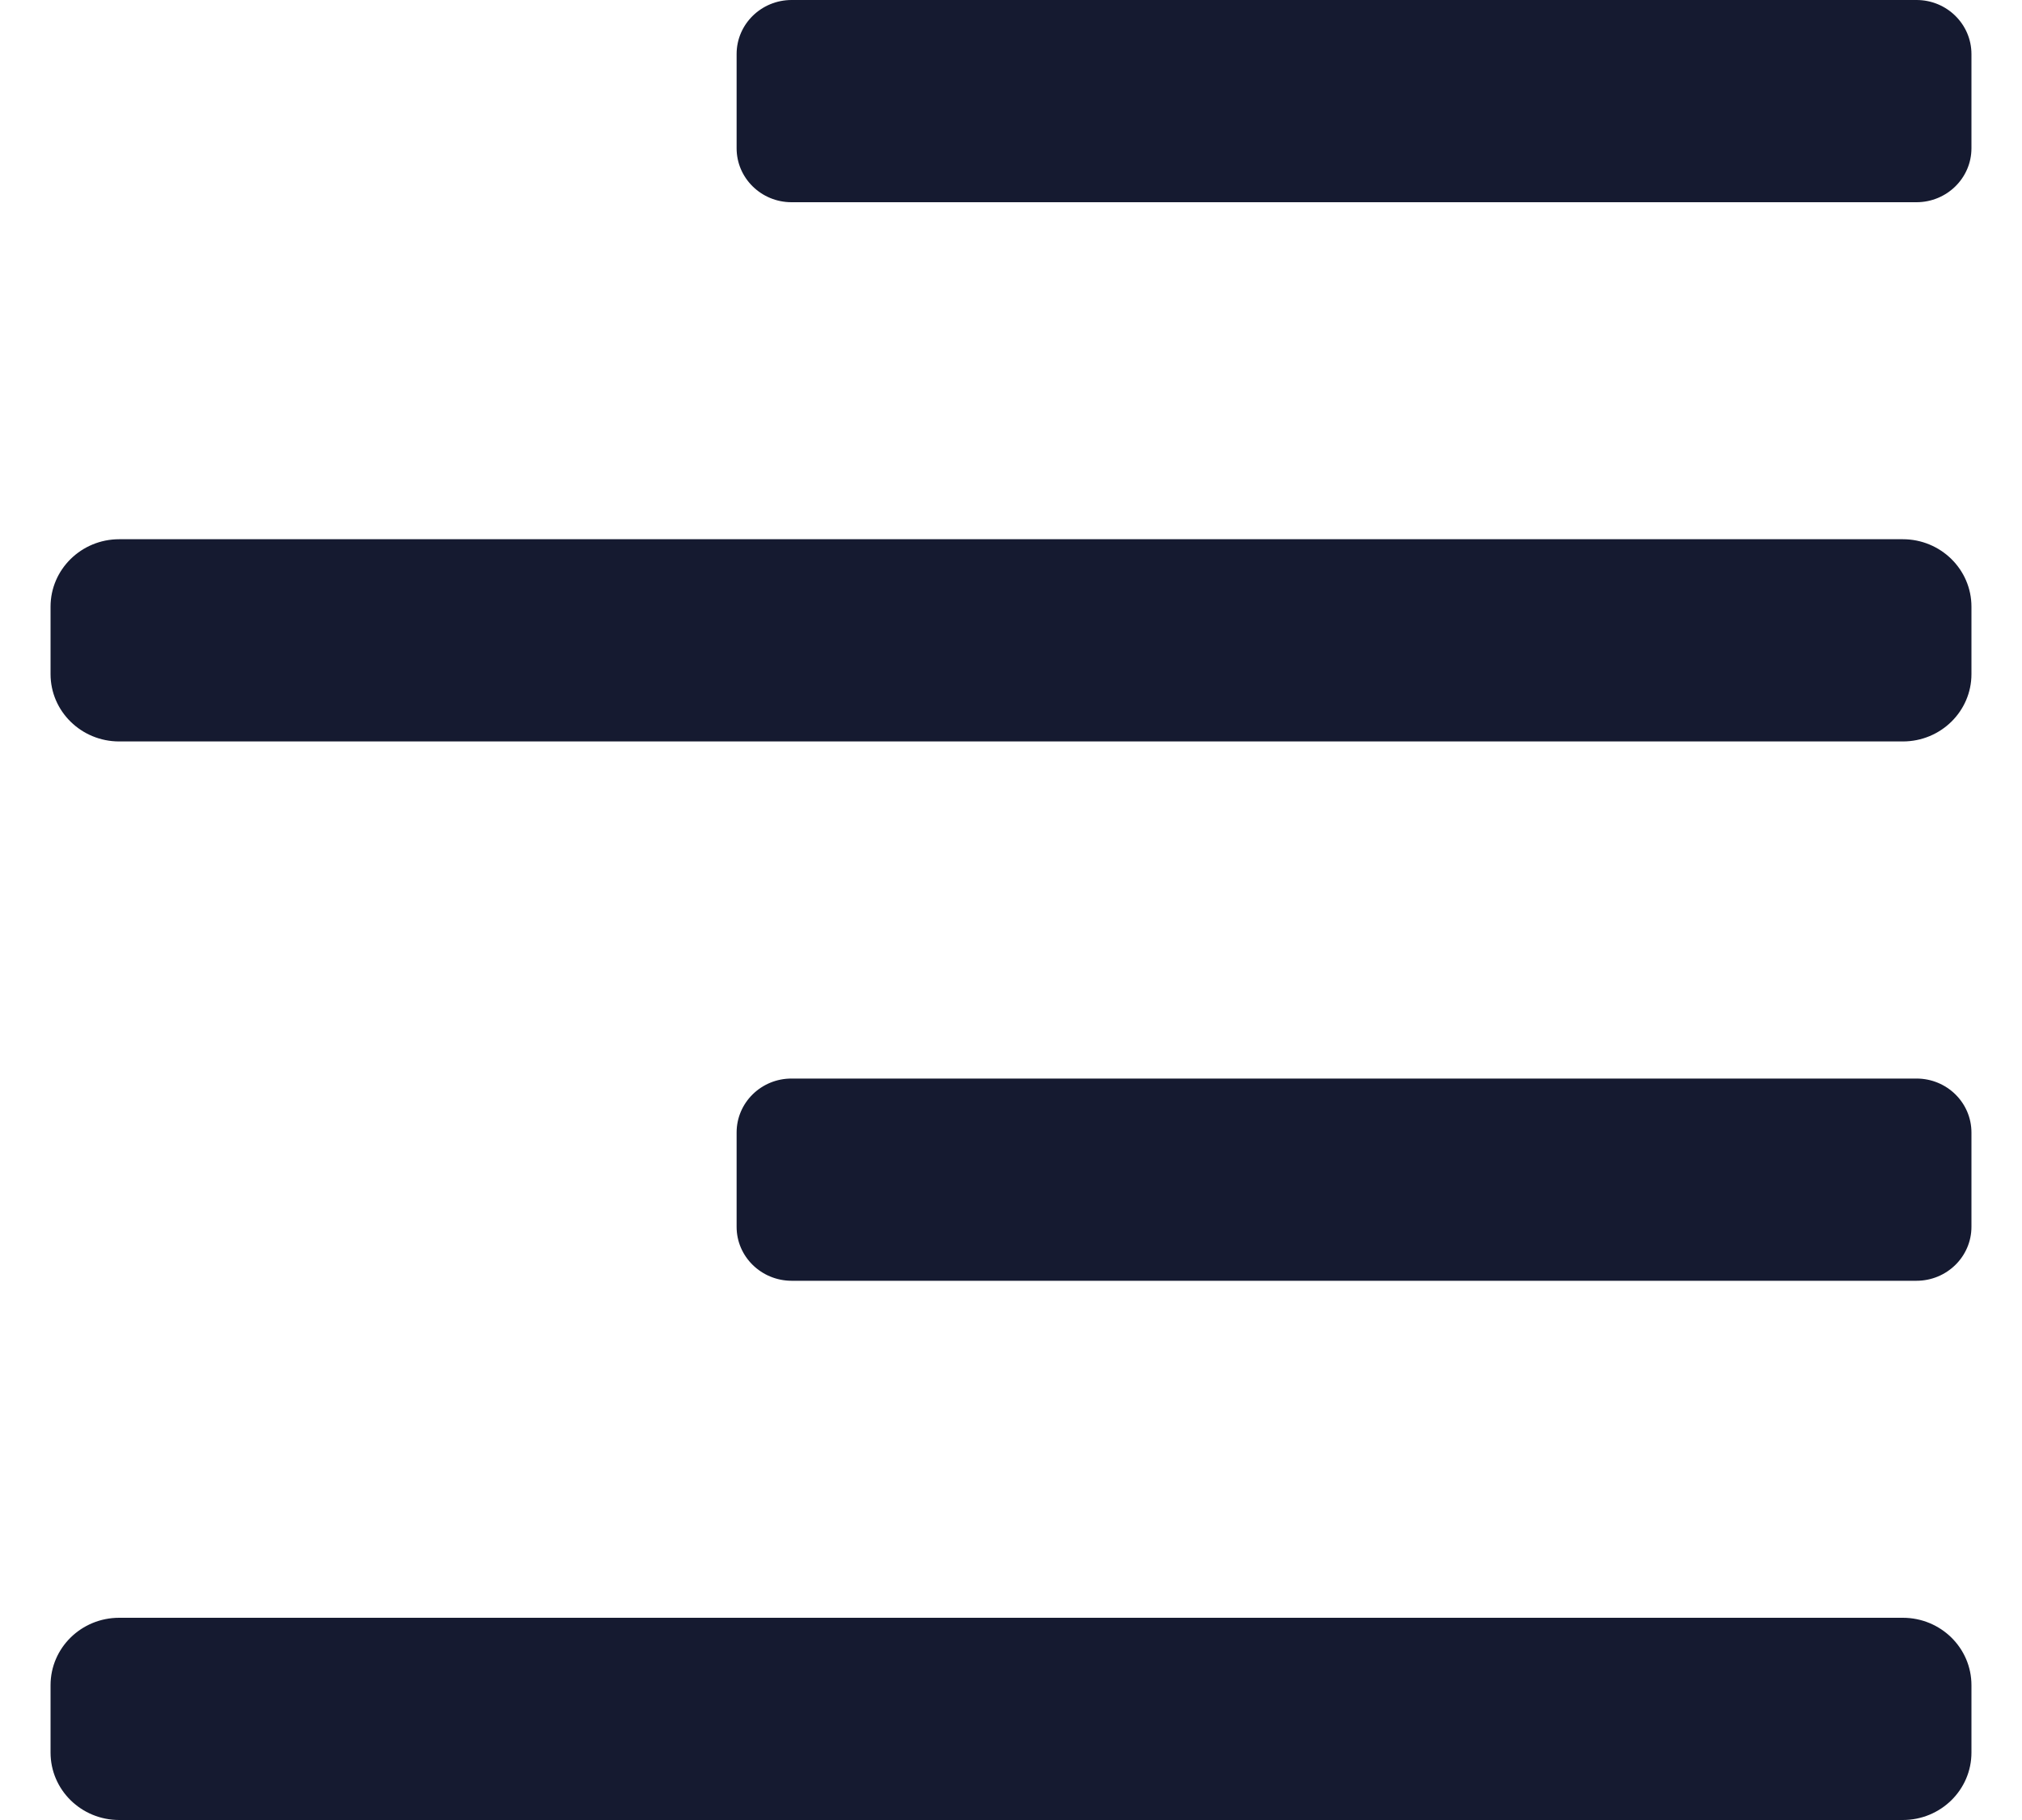 <?xml version="1.0" encoding="UTF-8"?>
<svg width="20px" height="18px" viewBox="0 0 20 18" version="1.1" xmlns="http://www.w3.org/2000/svg" xmlns:xlink="http://www.w3.org/1999/xlink">
    <title>Icon/Format/Align Right</title>
    <g id="💙-Icons" stroke="none" stroke-width="1" fill="none" fill-rule="evenodd">
        <g id="Icons-Copy" transform="translate(-874, -339)">
            <g id="Icon/Format/Align-Right" transform="translate(872, 336)">
                <rect id="Base" x="0" y="0" width="24" height="24"></rect>
                <path d="M3.179,10.333 L20.821,10.333 L20.821,10.333 C21.196,10.333 21.5,10.035 21.5,9.667 L21.5,9 L21.5,9 C21.5,8.632 21.196,8.333 20.821,8.333 L3.179,8.333 L3.179,8.333 C2.804,8.333 2.5,8.632 2.5,9 C2.5,9 2.5,9 2.5,9 L2.5,9.667 L2.5,9.667 C2.5,10.035 2.804,10.333 3.179,10.333 L3.179,10.333 Z M20.821,19 L3.179,19 L3.179,19 C2.804,19 2.5,19.298 2.5,19.667 C2.5,19.667 2.5,19.667 2.5,19.667 L2.5,20.333 L2.5,20.333 C2.5,20.702 2.804,21 3.179,21 L20.821,21 L20.821,21 C21.196,21 21.5,20.702 21.5,20.333 L21.5,19.667 L21.5,19.667 C21.5,19.298 21.196,19 20.821,19 L20.821,19 Z M20.956,3 L9.83,3 L9.83,3 C9.53,3 9.286,3.239 9.286,3.534 C9.286,3.534 9.286,3.534 9.286,3.535 L9.286,4.465 L9.286,4.465 C9.285,4.76 9.529,5 9.829,5 C9.829,5 9.83,5 9.83,5 L20.956,5 L20.956,5 C21.256,5 21.5,4.761 21.5,4.466 C21.5,4.466 21.5,4.466 21.5,4.465 L21.5,3.535 L21.5,3.535 C21.5,3.24 21.257,3 20.957,3 C20.956,3 20.956,3 20.956,3 L20.956,3 Z M20.956,13.667 L9.83,13.667 L9.83,13.667 C9.53,13.666 9.286,13.905 9.286,14.2 C9.286,14.201 9.286,14.201 9.286,14.201 L9.286,15.132 L9.286,15.132 C9.285,15.427 9.529,15.666 9.829,15.667 C9.829,15.667 9.83,15.667 9.83,15.667 L20.956,15.667 L20.956,15.667 C21.256,15.667 21.5,15.428 21.5,15.133 C21.5,15.133 21.5,15.132 21.5,15.132 L21.5,14.201 L21.5,14.201 C21.5,13.906 21.257,13.667 20.957,13.667 C20.956,13.667 20.956,13.667 20.956,13.667 L20.956,13.667 Z" id="Icon" fill="#151A30"></path>
            </g>
        </g>
    </g>
</svg>
